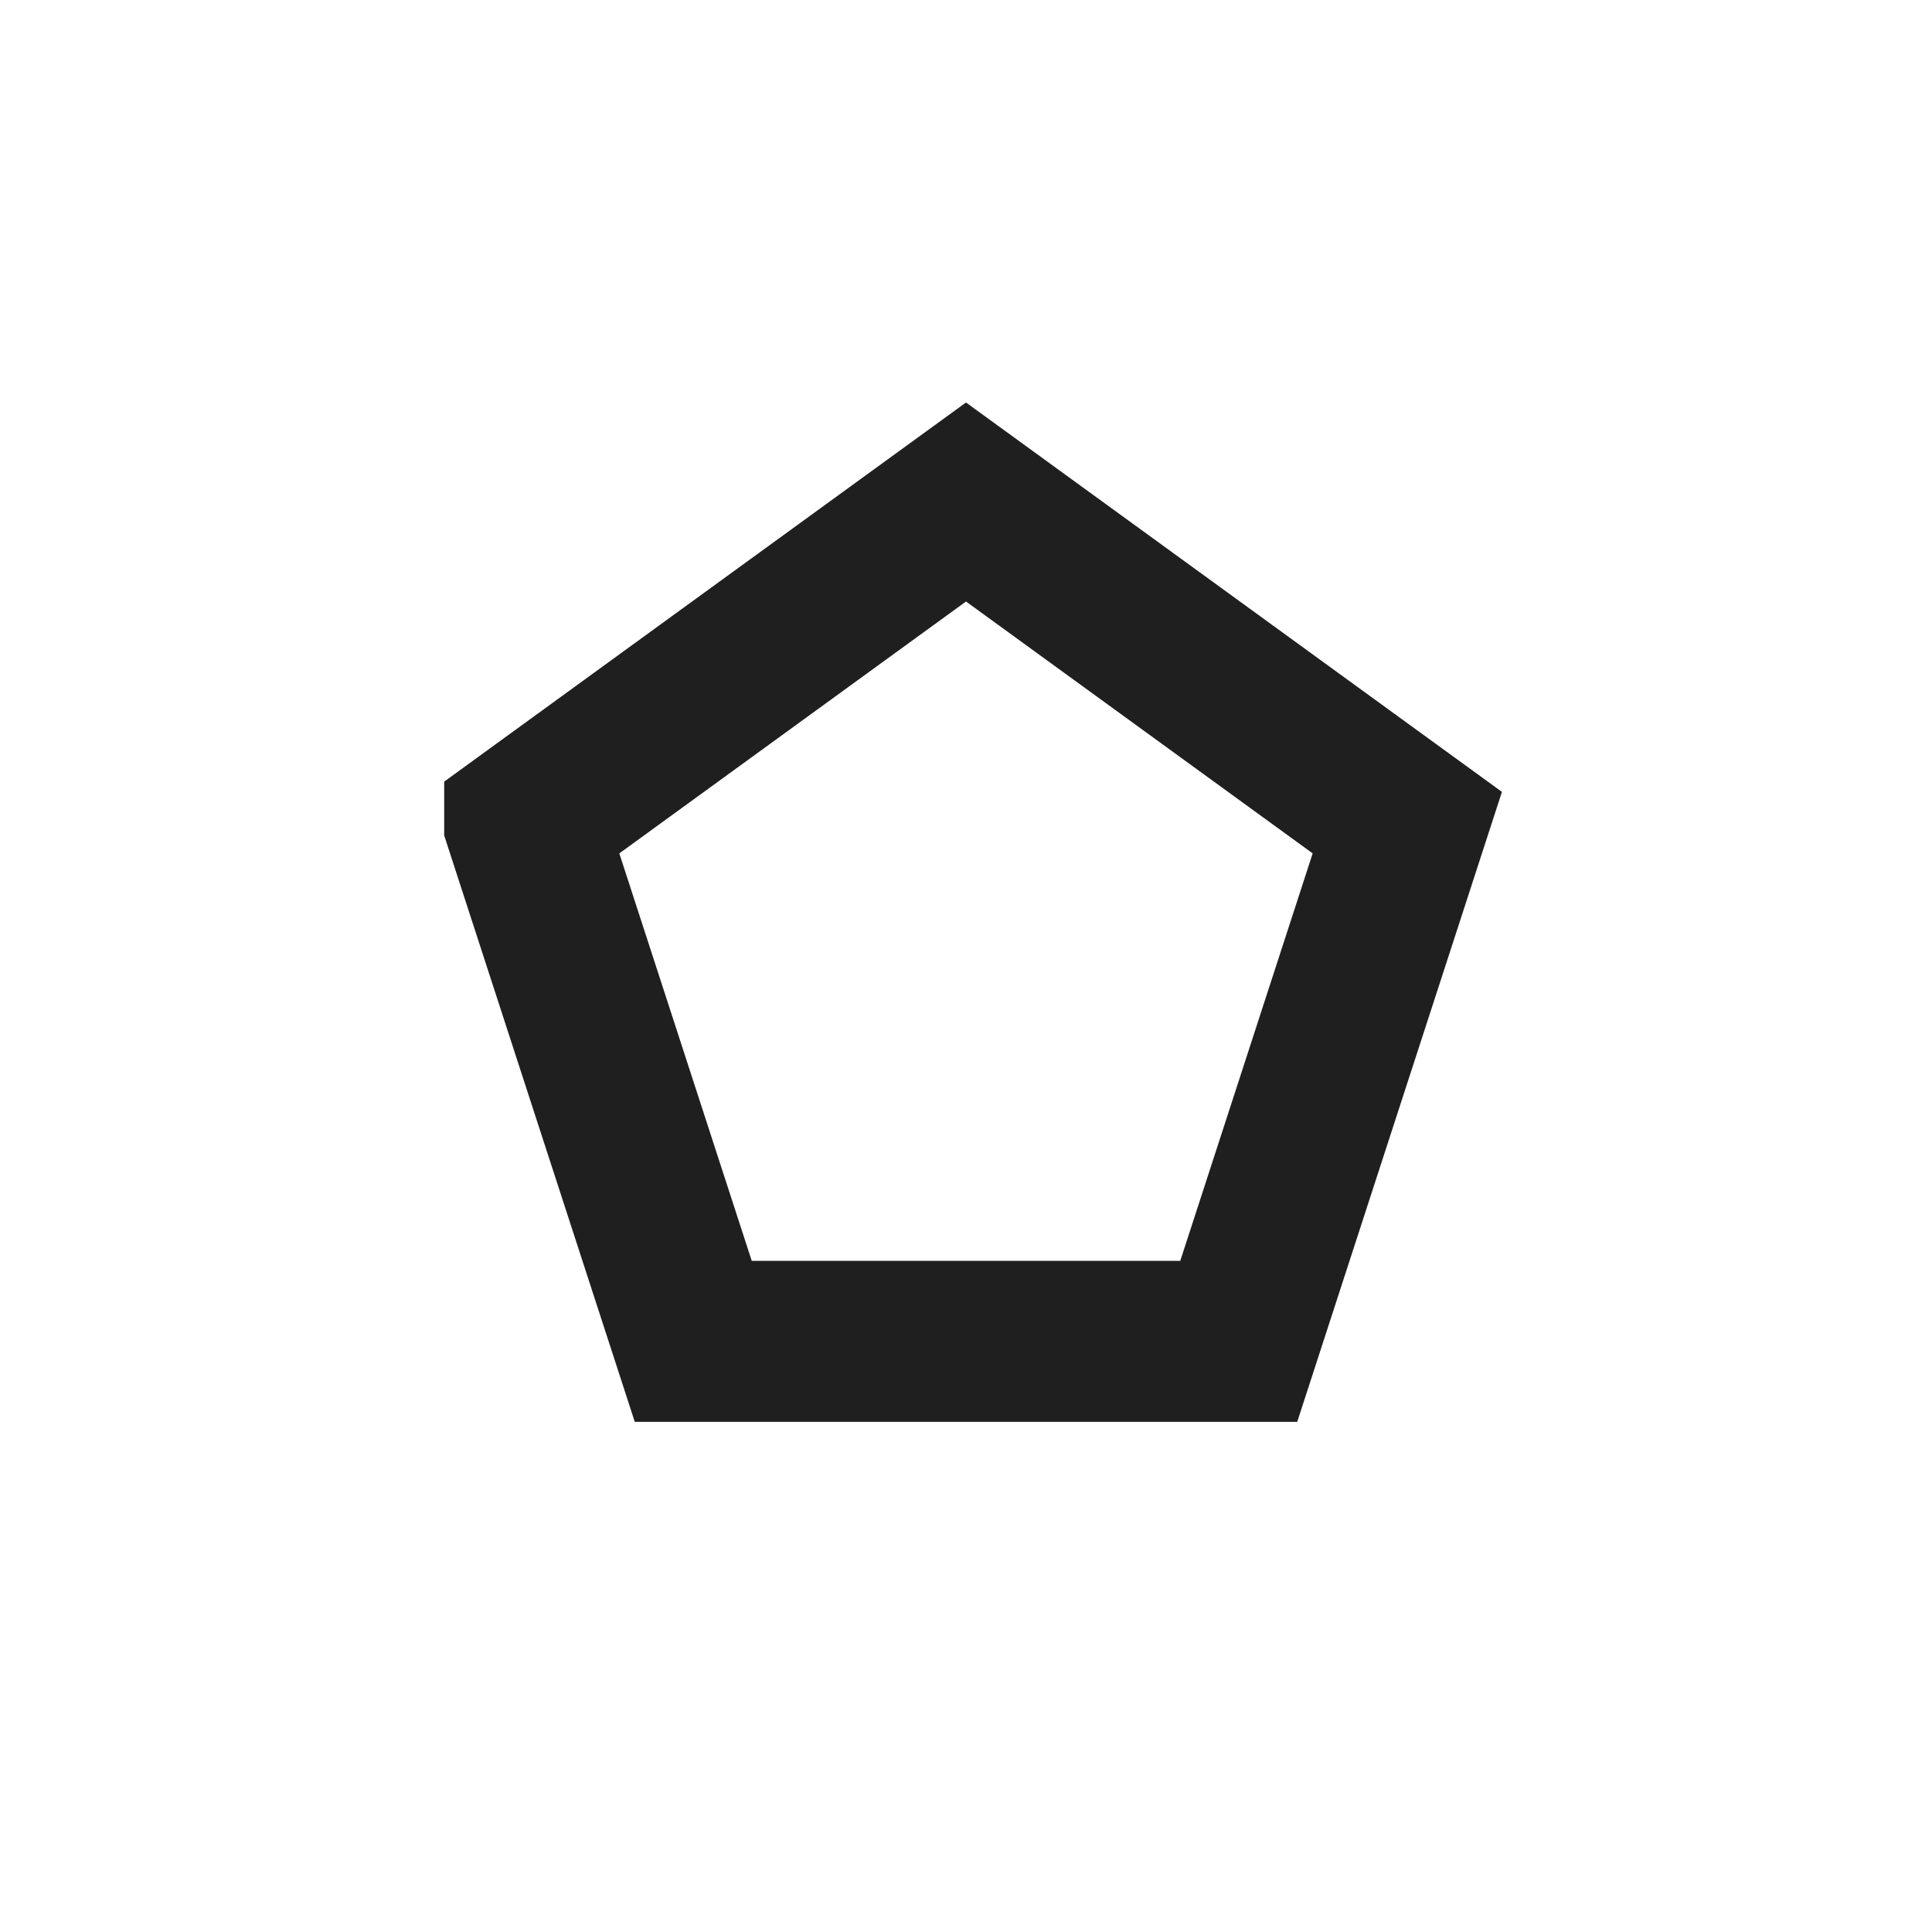 <svg xmlns="http://www.w3.org/2000/svg" width="24" height="24" fill="none" viewBox="0 0 24 24">
  <path stroke="#1F1F1F" stroke-width="2" d="M6.518 10.219 12 6.236l5.482 3.983-2.094 6.444H8.612L6.518 10.22Z"/>
</svg>
